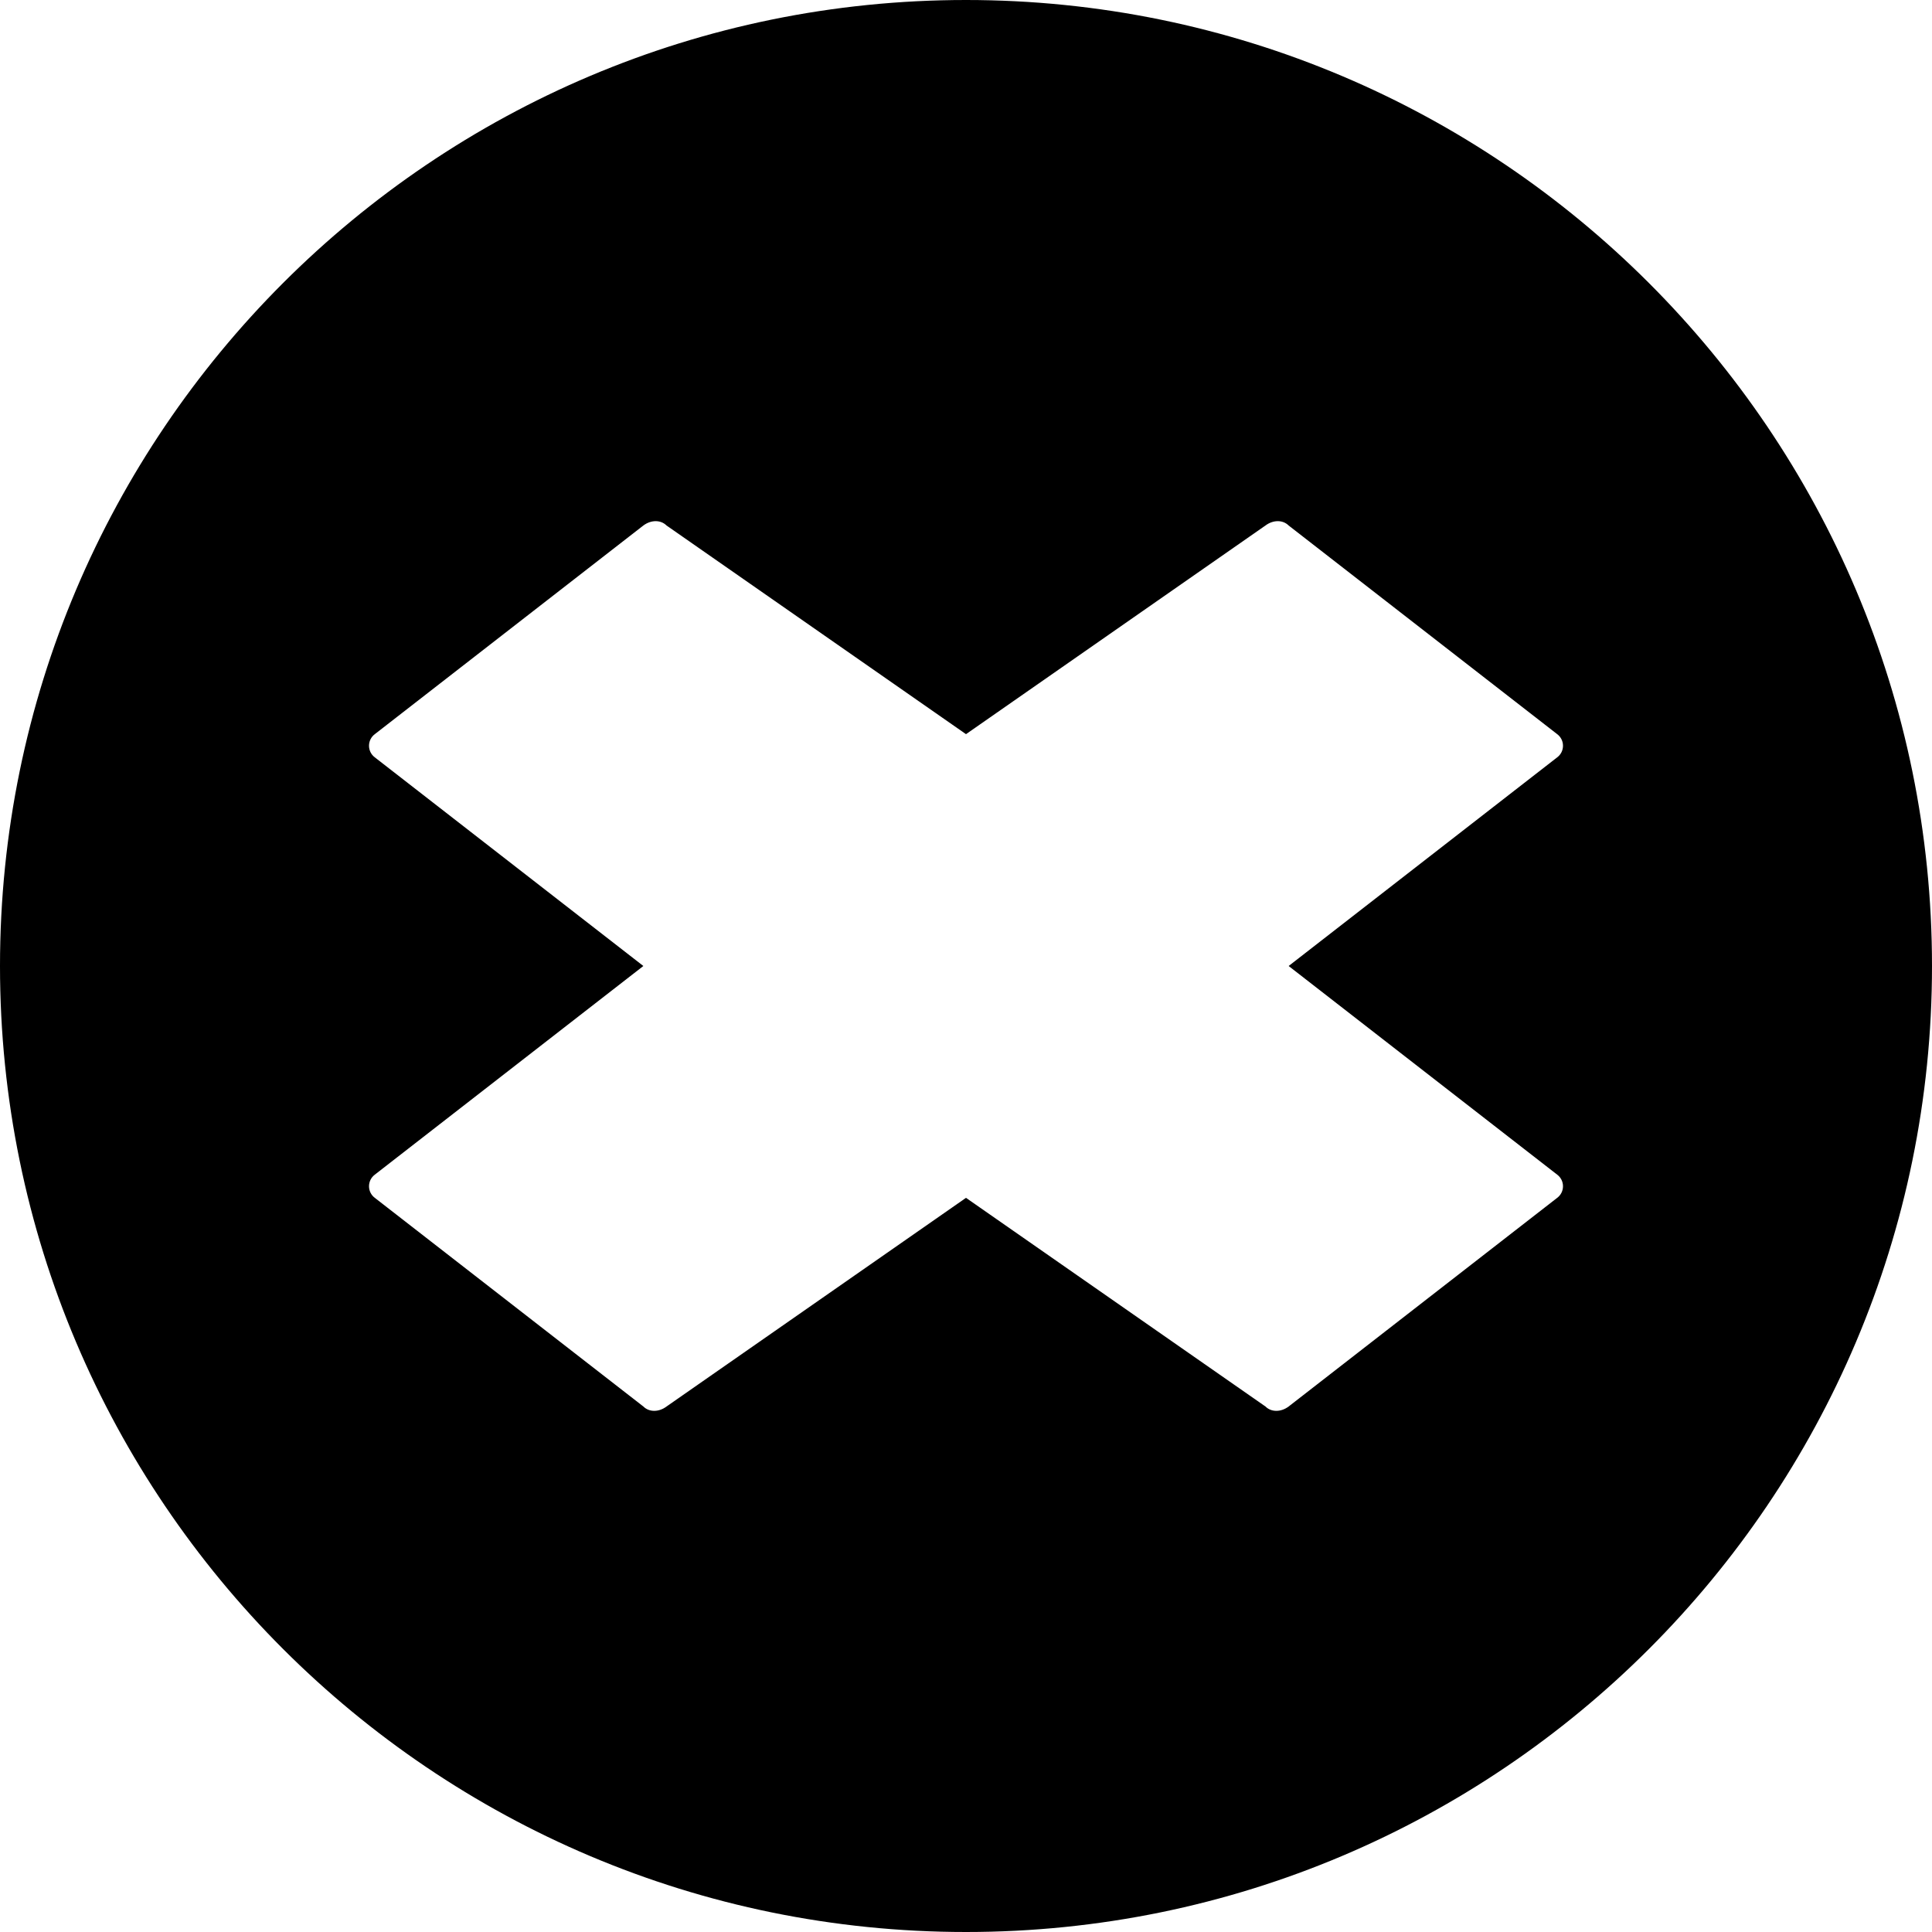 <?xml version="1.0" encoding="UTF-8"?>
<svg xmlns="http://www.w3.org/2000/svg" width="100" height="100" viewBox="0 0 100 100">
  <path d="M0 50c0 27.6 22.4 50 50 50s50-22.4 50-50S77.6 0 50 0 0 22.4 0 50zm80.6-10.8L66.7 50l13.9 10.8c.4.3.4.9 0 1.2L66.7 72.8c-.4.3-.9.3-1.2 0L50 62l-15.5 10.8c-.4.3-.9.3-1.2 0L19.4 62c-.4-.3-.4-.9 0-1.2L33.3 50 19.4 39.2c-.4-.3-.4-.9 0-1.2l13.9-10.8c.4-.3.9-.3 1.2 0L50 38l15.5-10.8c.4-.3.9-.3 1.2 0l13.9 10.8c.4.3.4.9 0 1.2z" fill="#000000"/>
</svg>
